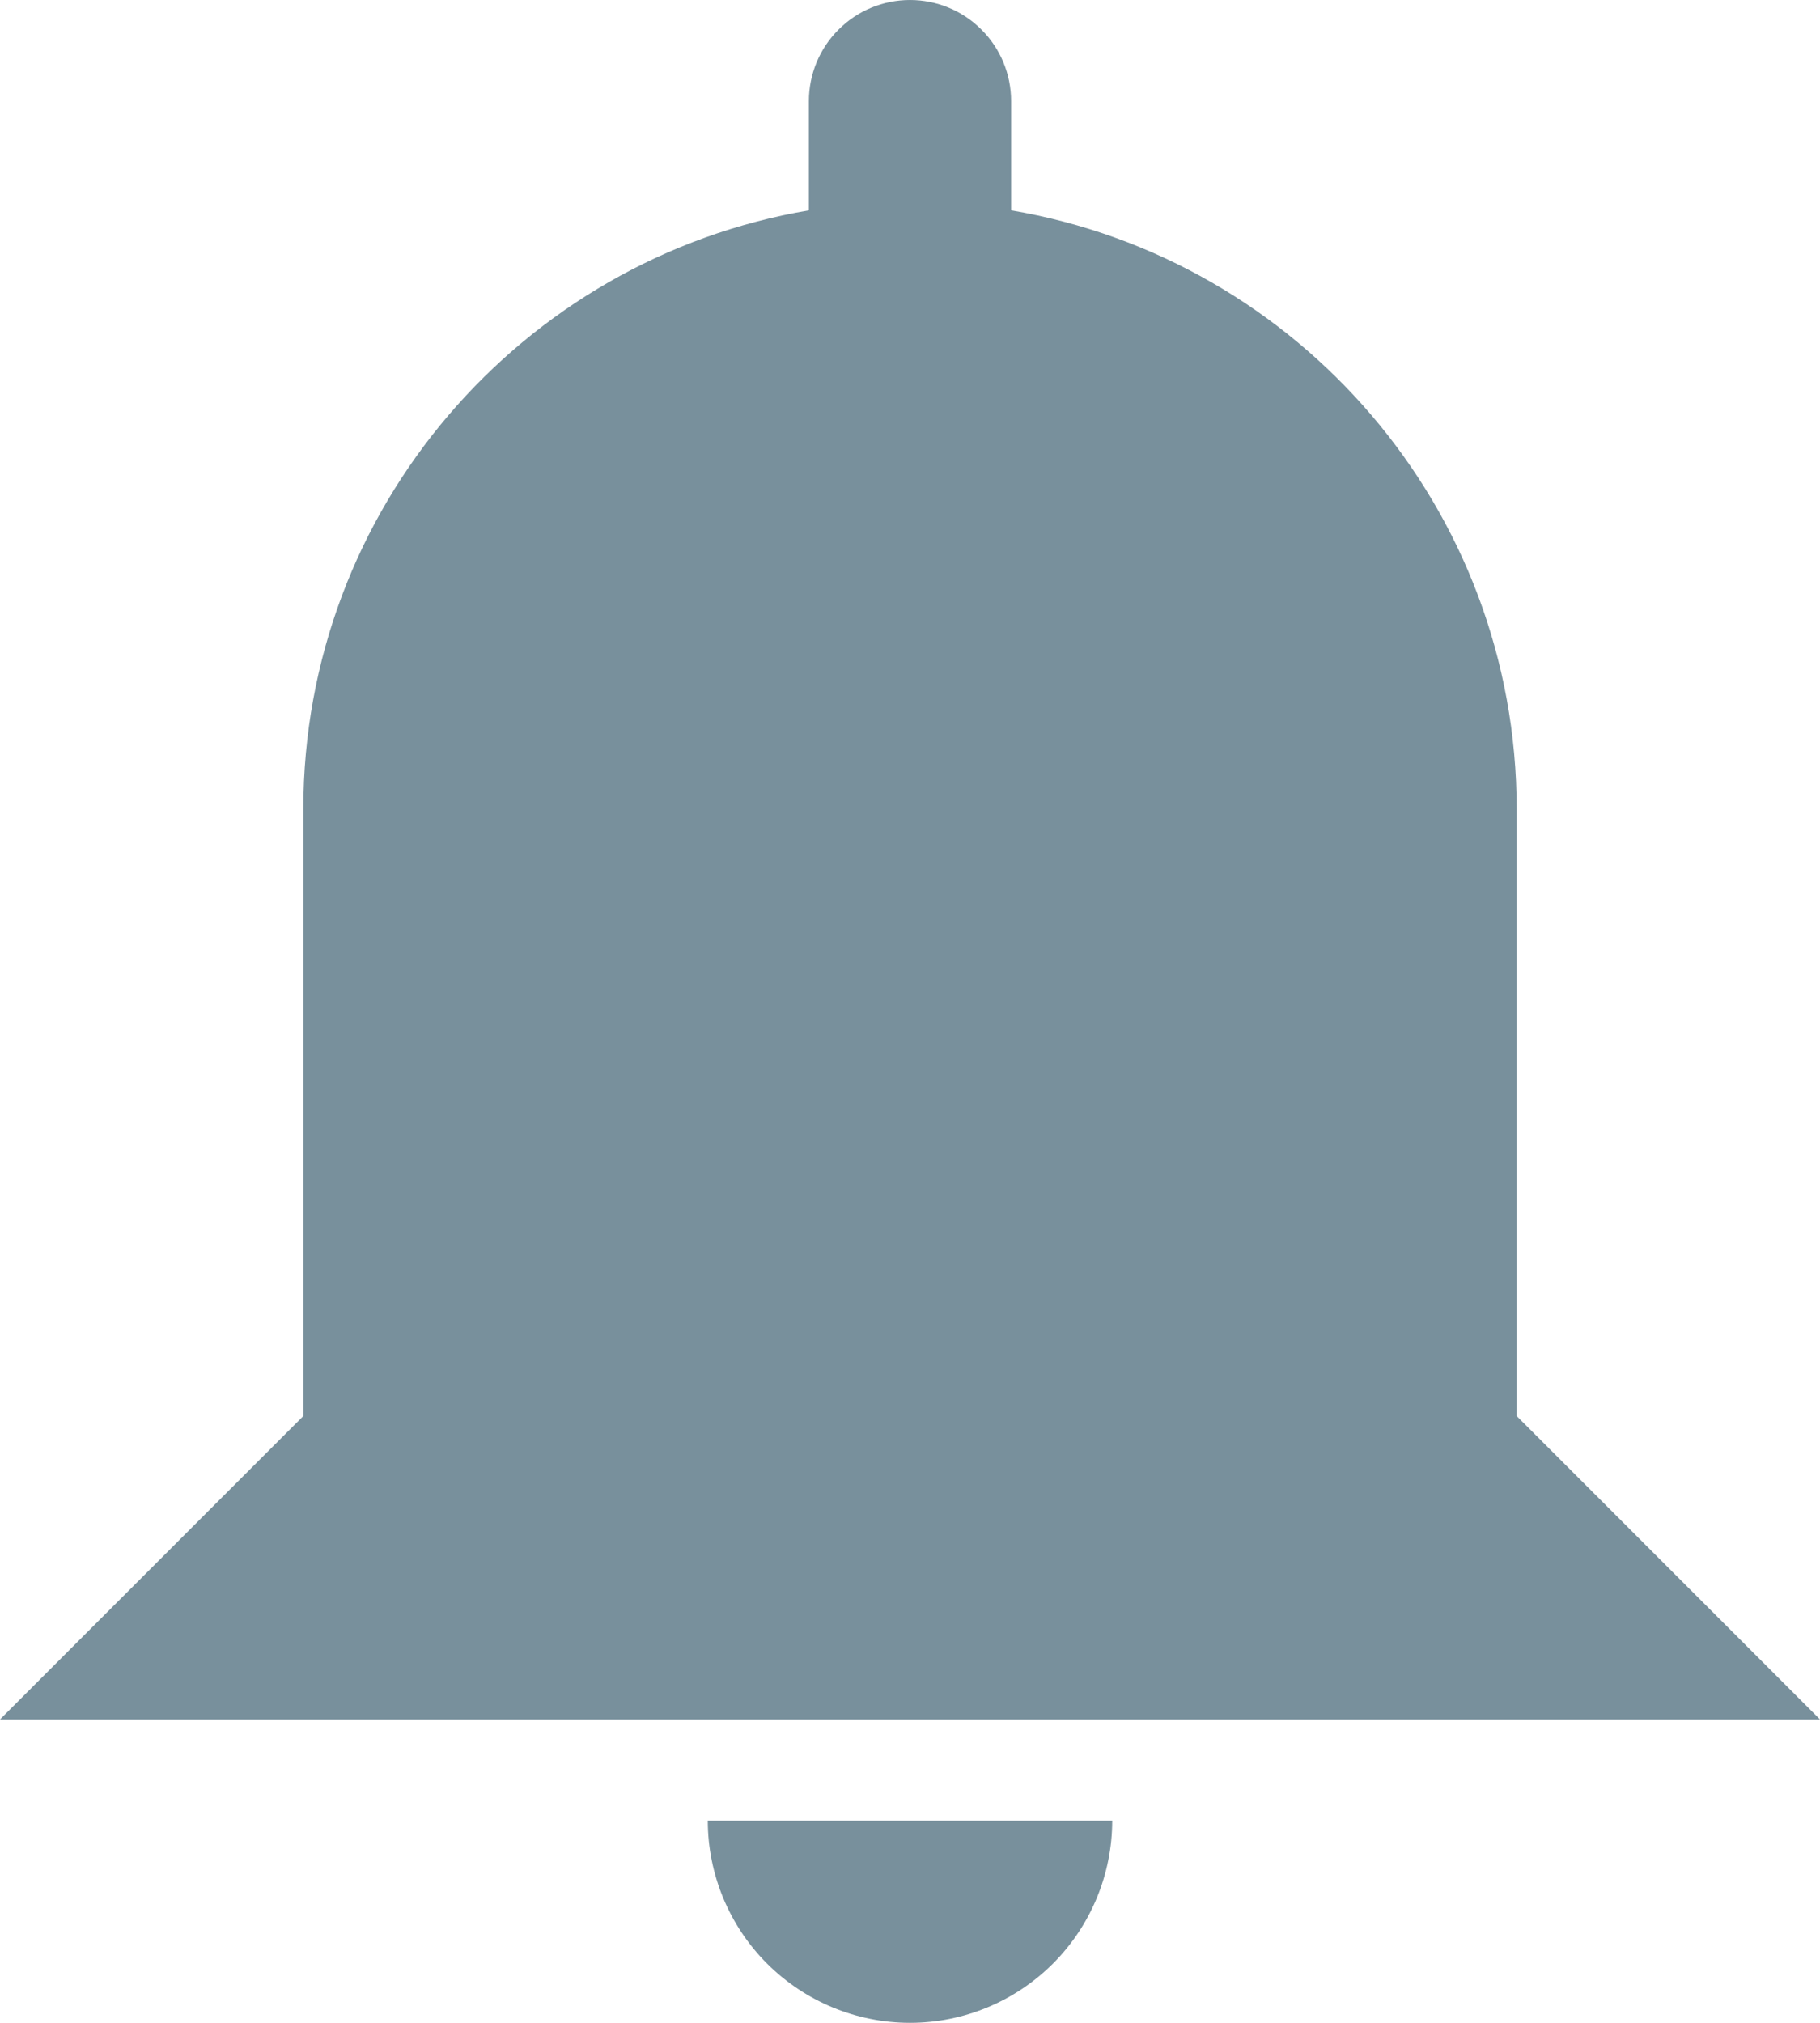 <svg width="18" height="20" viewBox="0 0 18 20" fill="none" xmlns="http://www.w3.org/2000/svg">
<path d="M11 18C11 18.53 10.789 19.039 10.414 19.414C10.039 19.789 9.53 20 9 20C8.47 20 7.961 19.789 7.586 19.414C7.211 19.039 7 18.53 7 18H11ZM9 0C9.265 0 9.52 0.105 9.707 0.293C9.895 0.48 10 0.735 10 1V2.08C12.84 2.56 15 5.03 15 8V14L18 17H0L3 14V8C3 5.03 5.16 2.56 8 2.08V1C8 0.735 8.105 0.48 8.293 0.293C8.48 0.105 8.735 0 9 0Z" fill="#78909C"/>
</svg>
